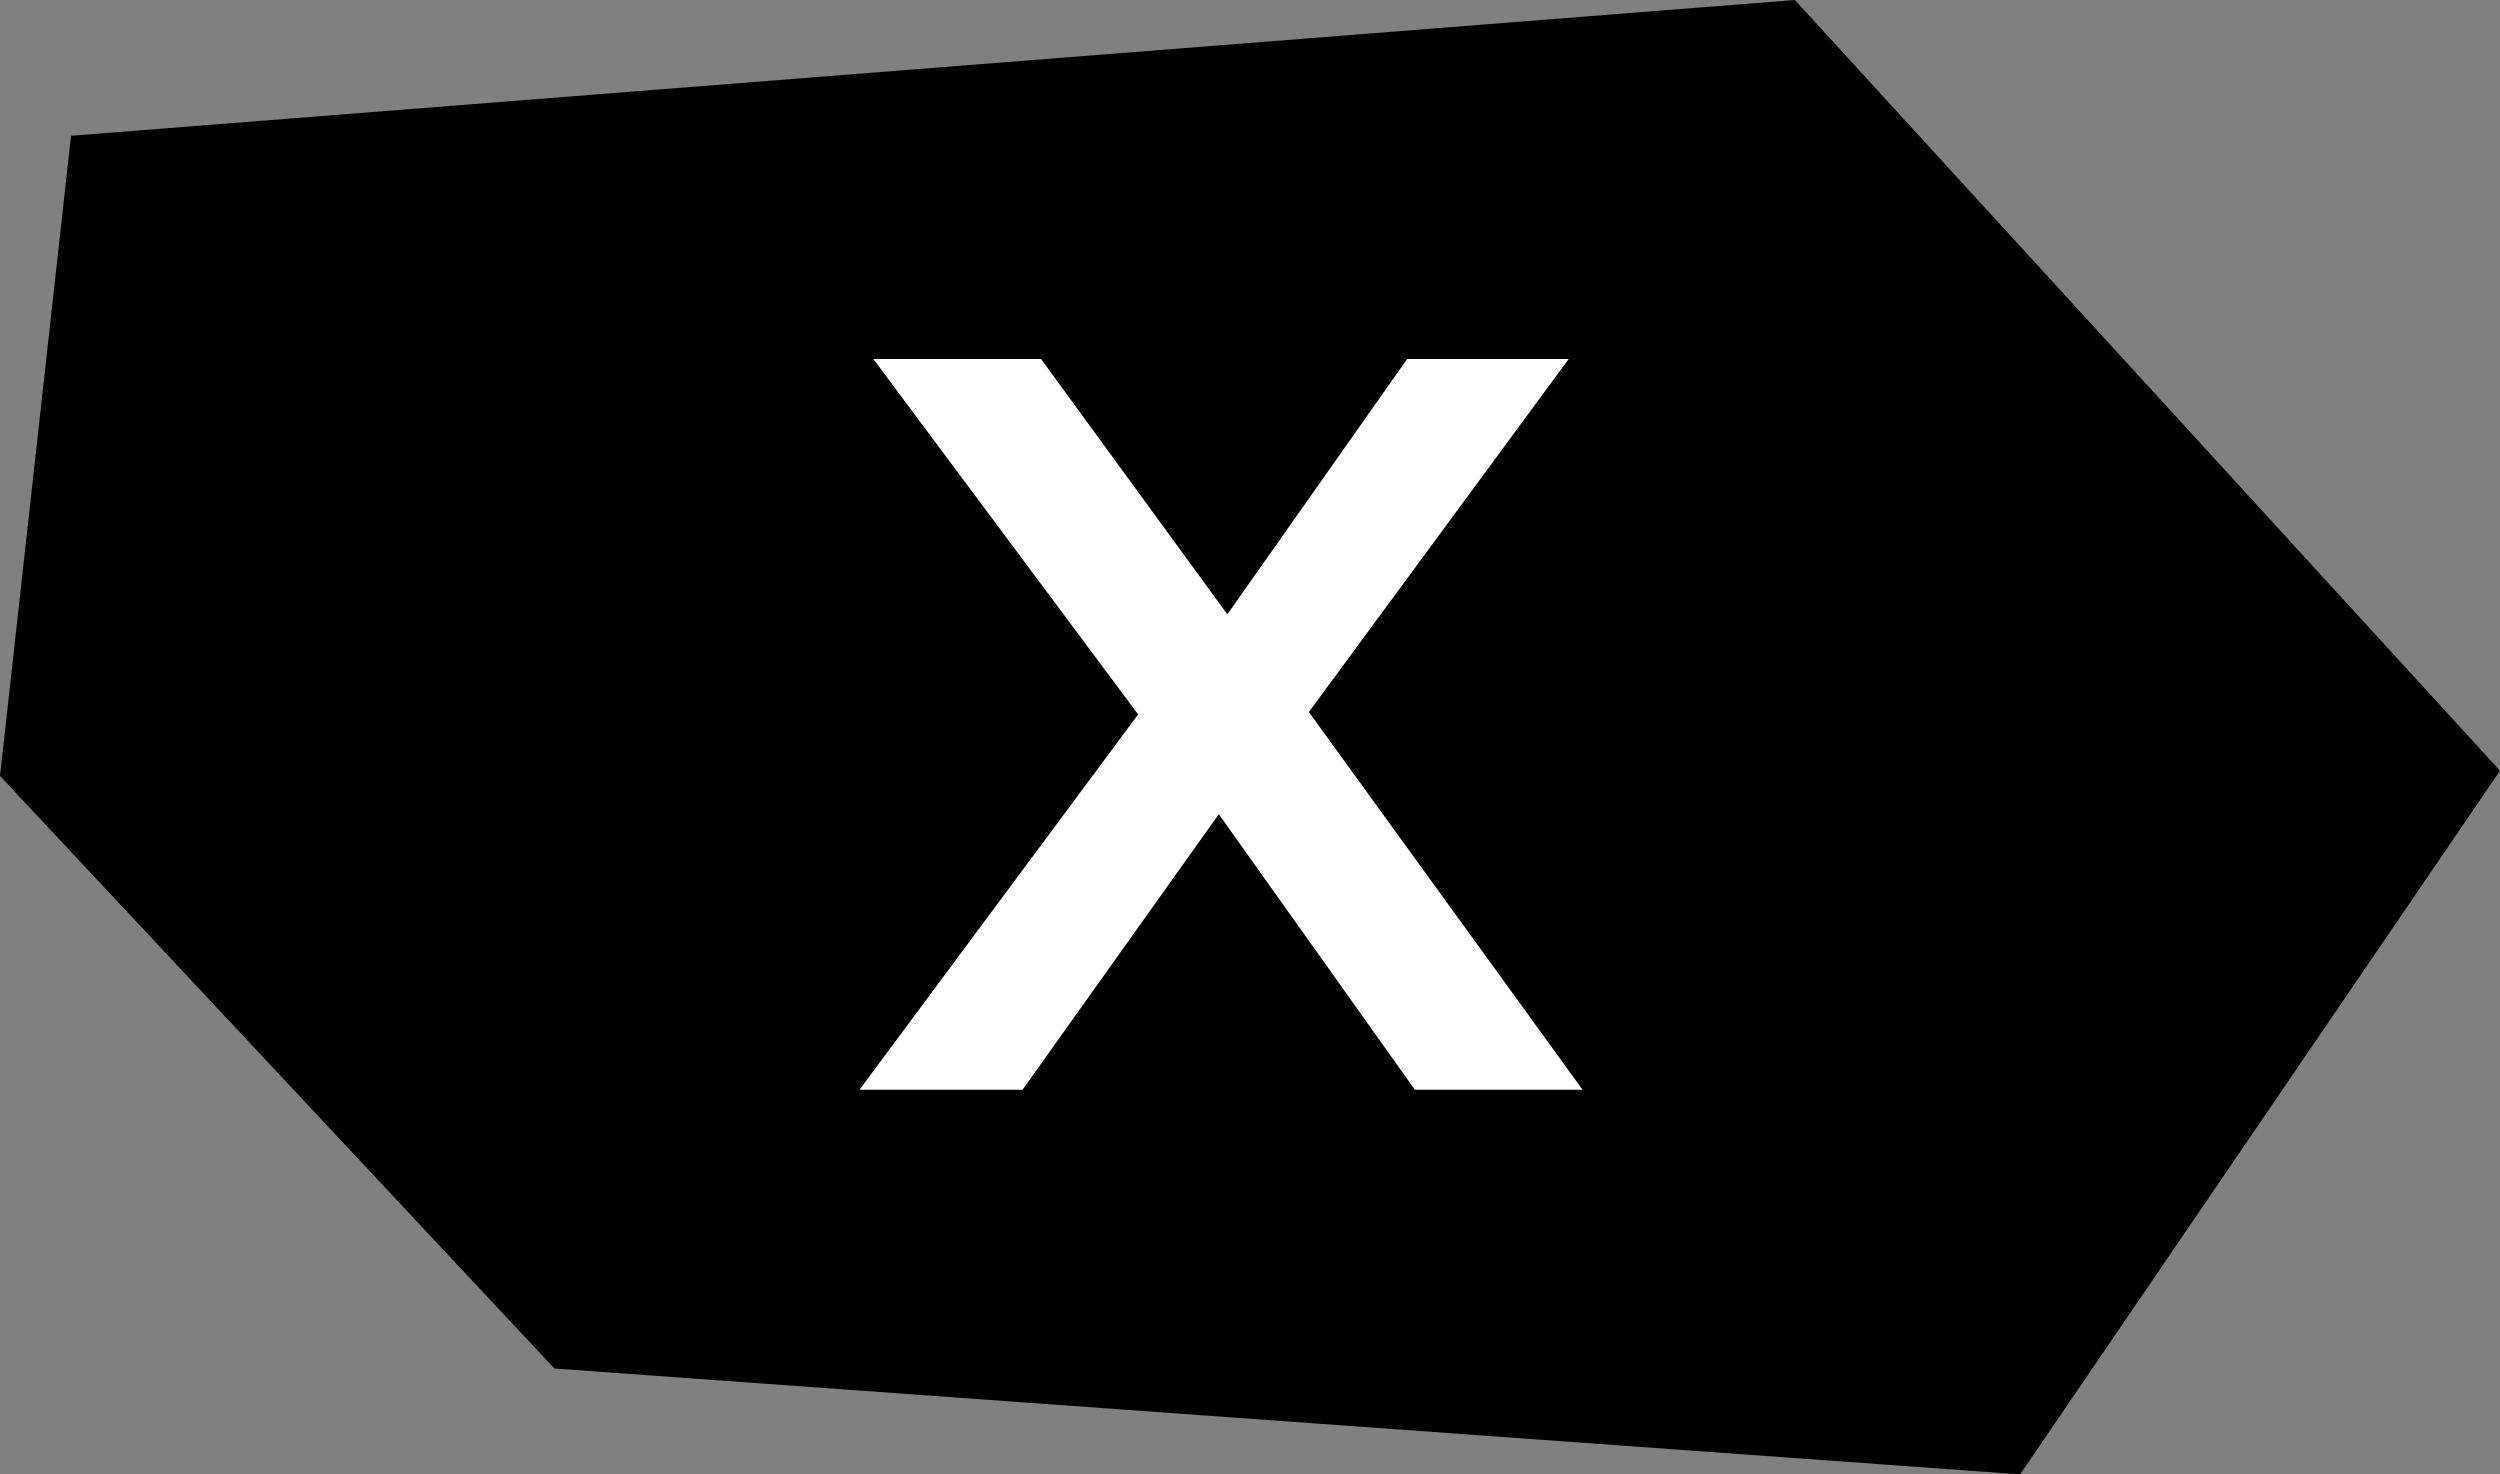 <svg width="39" height="23" viewBox="0 0 39 23" fill="none" xmlns="http://www.w3.org/2000/svg">
<rect x="0" y="0" width="39" height="23" fill="#808080" stroke="none"/>
<path d="M1.108 2.118L0 12.105L8.649 21.349L31.514 23L39 12.023L28 0L1.108 2.118Z" fill="black"/>
<path d="M22.072 17L18.52 12.008L18.112 11.624L13.624 5.6H16.24L19.48 10.04L19.888 10.376L24.688 17H22.072ZM13.408 17L18.112 10.664L19.336 12.248L15.952 17H13.408ZM20.056 11.6L18.808 10.064L21.952 5.6H24.472L20.056 11.6Z" fill="white"/>
</svg>
